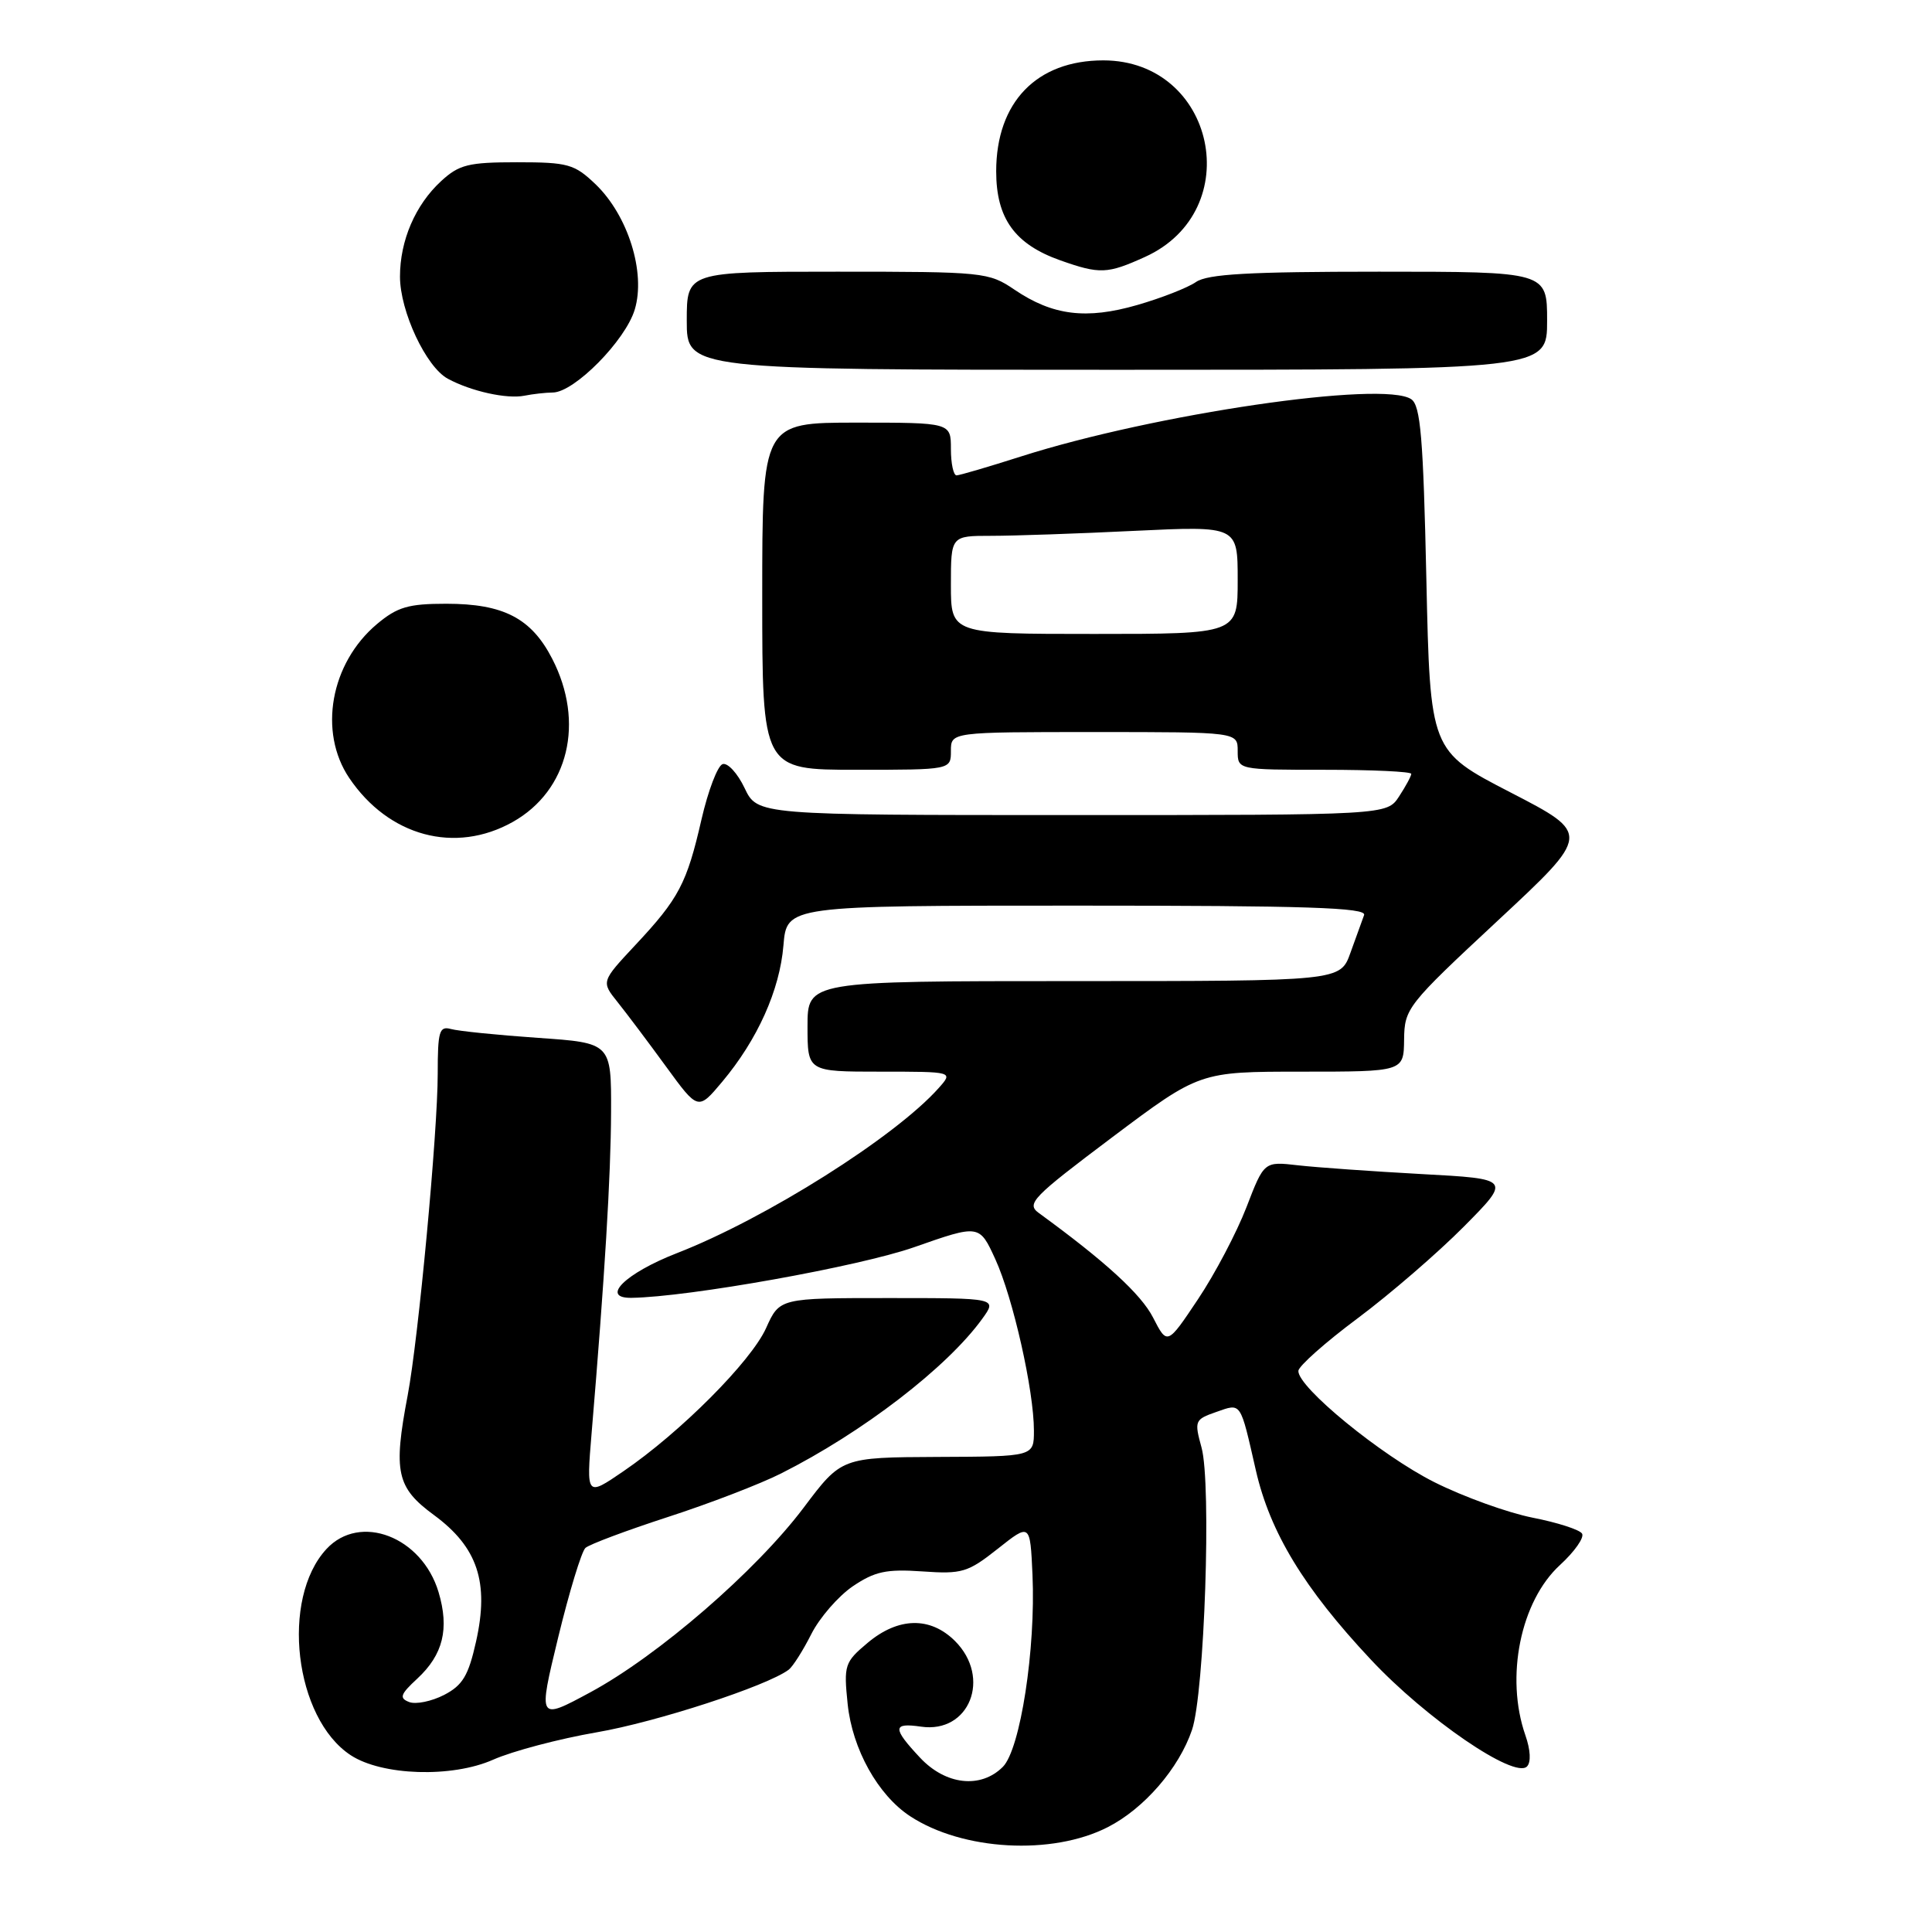 <?xml version="1.0" encoding="UTF-8" standalone="no"?>
<!DOCTYPE svg PUBLIC "-//W3C//DTD SVG 1.1//EN" "http://www.w3.org/Graphics/SVG/1.1/DTD/svg11.dtd" >
<svg xmlns="http://www.w3.org/2000/svg" xmlns:xlink="http://www.w3.org/1999/xlink" version="1.1" viewBox="0 0 256 256">
 <g >
 <path fill="currentColor"
d=" M 146.78 242.11 C 151.59 239.66 156.22 234.32 157.95 229.21 C 159.60 224.33 160.54 196.61 159.21 191.81 C 158.24 188.27 158.31 188.09 161.14 187.10 C 164.52 185.92 164.30 185.60 166.41 194.84 C 168.29 203.05 172.78 210.45 181.63 219.89 C 188.98 227.75 200.66 235.74 202.33 234.07 C 202.89 233.51 202.80 231.87 202.12 229.93 C 199.43 222.21 201.48 212.16 206.71 207.37 C 208.64 205.60 209.95 203.73 209.63 203.21 C 209.31 202.69 206.36 201.74 203.08 201.10 C 199.80 200.45 193.94 198.34 190.07 196.40 C 183.03 192.87 171.96 183.82 172.04 181.65 C 172.07 181.02 175.61 177.87 179.91 174.67 C 184.21 171.46 190.54 165.99 193.98 162.52 C 200.23 156.21 200.23 156.21 188.37 155.57 C 181.84 155.21 174.47 154.69 172.00 154.41 C 167.50 153.89 167.50 153.89 165.16 159.97 C 163.87 163.31 160.99 168.79 158.75 172.14 C 154.67 178.25 154.67 178.25 152.79 174.59 C 151.21 171.49 146.45 167.14 137.65 160.73 C 135.96 159.50 136.78 158.66 147.38 150.69 C 158.96 142.00 158.96 142.00 172.48 142.00 C 186.00 142.00 186.00 142.00 186.05 137.75 C 186.10 133.62 186.45 133.17 198.45 122.00 C 210.80 110.50 210.80 110.50 200.15 105.00 C 189.50 99.50 189.50 99.50 189.00 76.71 C 188.59 57.97 188.23 53.74 187.00 52.90 C 183.32 50.39 152.97 54.84 135.30 60.48 C 131.01 61.85 127.16 62.98 126.75 62.99 C 126.34 62.99 126.00 61.42 126.00 59.50 C 126.00 56.00 126.00 56.00 113.50 56.00 C 101.00 56.00 101.00 56.00 101.00 79.00 C 101.00 102.00 101.00 102.00 113.50 102.00 C 126.00 102.00 126.00 102.00 126.00 99.50 C 126.00 97.00 126.00 97.00 145.00 97.00 C 164.00 97.00 164.00 97.00 164.00 99.50 C 164.00 102.00 164.00 102.00 175.50 102.00 C 181.82 102.00 187.00 102.24 187.00 102.54 C 187.00 102.83 186.27 104.18 185.38 105.54 C 183.77 108.00 183.77 108.00 142.07 108.00 C 100.37 108.00 100.37 108.00 98.66 104.42 C 97.73 102.46 96.41 101.03 95.75 101.25 C 95.08 101.47 93.83 104.77 92.95 108.58 C 91.01 117.06 89.96 119.06 84.19 125.22 C 79.66 130.07 79.66 130.07 81.83 132.78 C 83.03 134.28 85.92 138.12 88.25 141.32 C 92.50 147.15 92.50 147.15 95.68 143.36 C 100.37 137.77 103.32 131.21 103.81 125.27 C 104.25 120.00 104.25 120.00 142.73 120.00 C 173.10 120.00 181.12 120.26 180.75 121.25 C 180.49 121.94 179.68 124.19 178.94 126.25 C 177.60 130.00 177.60 130.00 142.30 130.00 C 107.00 130.00 107.00 130.00 107.00 136.00 C 107.00 142.00 107.00 142.00 116.65 142.00 C 126.31 142.00 126.31 142.00 124.40 144.15 C 118.65 150.63 101.47 161.47 89.69 166.05 C 82.86 168.71 79.48 172.03 83.68 171.97 C 91.26 171.86 113.83 167.82 121.13 165.26 C 129.77 162.23 129.77 162.23 131.89 166.86 C 134.24 172.01 137.00 184.26 137.00 189.57 C 137.00 193.00 137.00 193.00 124.25 193.05 C 111.50 193.11 111.50 193.11 106.50 199.76 C 100.18 208.16 87.22 219.38 78.22 224.24 C 71.29 227.98 71.29 227.98 73.96 216.97 C 75.43 210.92 77.06 205.58 77.57 205.11 C 78.08 204.64 83.00 202.80 88.50 201.01 C 94.00 199.23 100.75 196.63 103.50 195.24 C 114.32 189.79 125.51 181.18 130.15 174.75 C 132.14 172.00 132.14 172.00 117.72 172.00 C 103.30 172.00 103.30 172.00 101.51 175.98 C 99.52 180.40 90.13 189.82 82.59 194.96 C 77.69 198.31 77.69 198.31 78.39 189.91 C 80.13 169.20 80.94 155.83 80.97 147.34 C 81.00 138.19 81.00 138.19 71.25 137.52 C 65.89 137.15 60.71 136.62 59.75 136.35 C 58.21 135.93 58.00 136.65 58.00 142.27 C 58.00 150.01 55.44 177.40 54.02 184.89 C 52.09 195.05 52.54 197.11 57.50 200.75 C 63.29 205.01 64.84 209.66 63.08 217.51 C 62.07 222.03 61.31 223.31 58.84 224.59 C 57.18 225.44 55.10 225.87 54.22 225.53 C 52.87 225.01 53.04 224.51 55.29 222.43 C 58.72 219.25 59.56 215.82 58.11 210.96 C 55.91 203.62 47.70 200.46 43.26 205.25 C 37.15 211.85 39.01 227.69 46.48 232.58 C 50.62 235.29 59.89 235.59 65.34 233.17 C 67.91 232.03 74.09 230.40 79.07 229.54 C 86.98 228.18 101.61 223.41 104.50 221.25 C 105.05 220.84 106.40 218.71 107.50 216.53 C 108.60 214.35 111.08 211.50 113.00 210.19 C 115.92 208.22 117.45 207.89 122.21 208.22 C 127.48 208.59 128.24 208.36 132.21 205.22 C 136.50 201.82 136.50 201.82 136.81 208.66 C 137.25 218.49 135.20 231.80 132.88 234.12 C 129.95 237.05 125.30 236.53 121.90 232.89 C 118.23 228.97 118.26 228.24 122.04 228.79 C 128.45 229.73 131.40 222.31 126.55 217.45 C 123.27 214.18 119.03 214.27 114.96 217.69 C 111.91 220.25 111.79 220.64 112.32 225.80 C 112.94 231.77 116.33 237.86 120.60 240.66 C 127.56 245.22 139.40 245.88 146.78 242.11 Z  M 67.95 108.91 C 75.34 104.75 77.52 95.71 73.16 87.27 C 70.40 81.91 66.71 80.00 59.13 80.00 C 54.09 80.00 52.65 80.43 49.94 82.70 C 43.79 87.88 42.16 96.97 46.27 103.08 C 51.50 110.83 60.31 113.20 67.95 108.91 Z  M 73.25 52.01 C 76.10 51.99 82.88 45.12 84.11 41.01 C 85.59 36.10 83.21 28.54 78.91 24.41 C 76.11 21.74 75.27 21.50 68.51 21.50 C 62.06 21.50 60.83 21.81 58.45 24.00 C 55.03 27.15 53.00 31.87 53.00 36.65 C 53.00 41.25 56.46 48.64 59.35 50.19 C 62.45 51.86 67.18 52.90 69.50 52.43 C 70.60 52.21 72.29 52.02 73.25 52.01 Z  M 205.00 42.50 C 205.00 36.00 205.00 36.00 182.72 36.00 C 165.51 36.00 160.00 36.31 158.47 37.37 C 157.39 38.12 153.90 39.49 150.71 40.41 C 143.93 42.37 139.48 41.81 134.42 38.38 C 131.01 36.07 130.33 36.00 110.96 36.00 C 91.00 36.00 91.00 36.00 91.00 42.50 C 91.00 49.00 91.00 49.00 148.00 49.00 C 205.00 49.00 205.00 49.00 205.00 42.50 Z  M 151.73 34.04 C 165.26 27.89 161.04 8.02 146.20 8.00 C 137.36 8.00 132.01 13.54 132.00 22.69 C 132.00 28.94 134.46 32.36 140.50 34.50 C 145.74 36.35 146.72 36.31 151.73 34.04 Z  M 126.00 77.50 C 126.00 71.00 126.00 71.00 131.34 71.00 C 134.28 71.00 142.83 70.71 150.34 70.34 C 164.00 69.69 164.00 69.69 164.00 76.84 C 164.00 84.00 164.00 84.00 145.00 84.00 C 126.00 84.00 126.00 84.00 126.00 77.50 Z "/>
</g>
</svg>